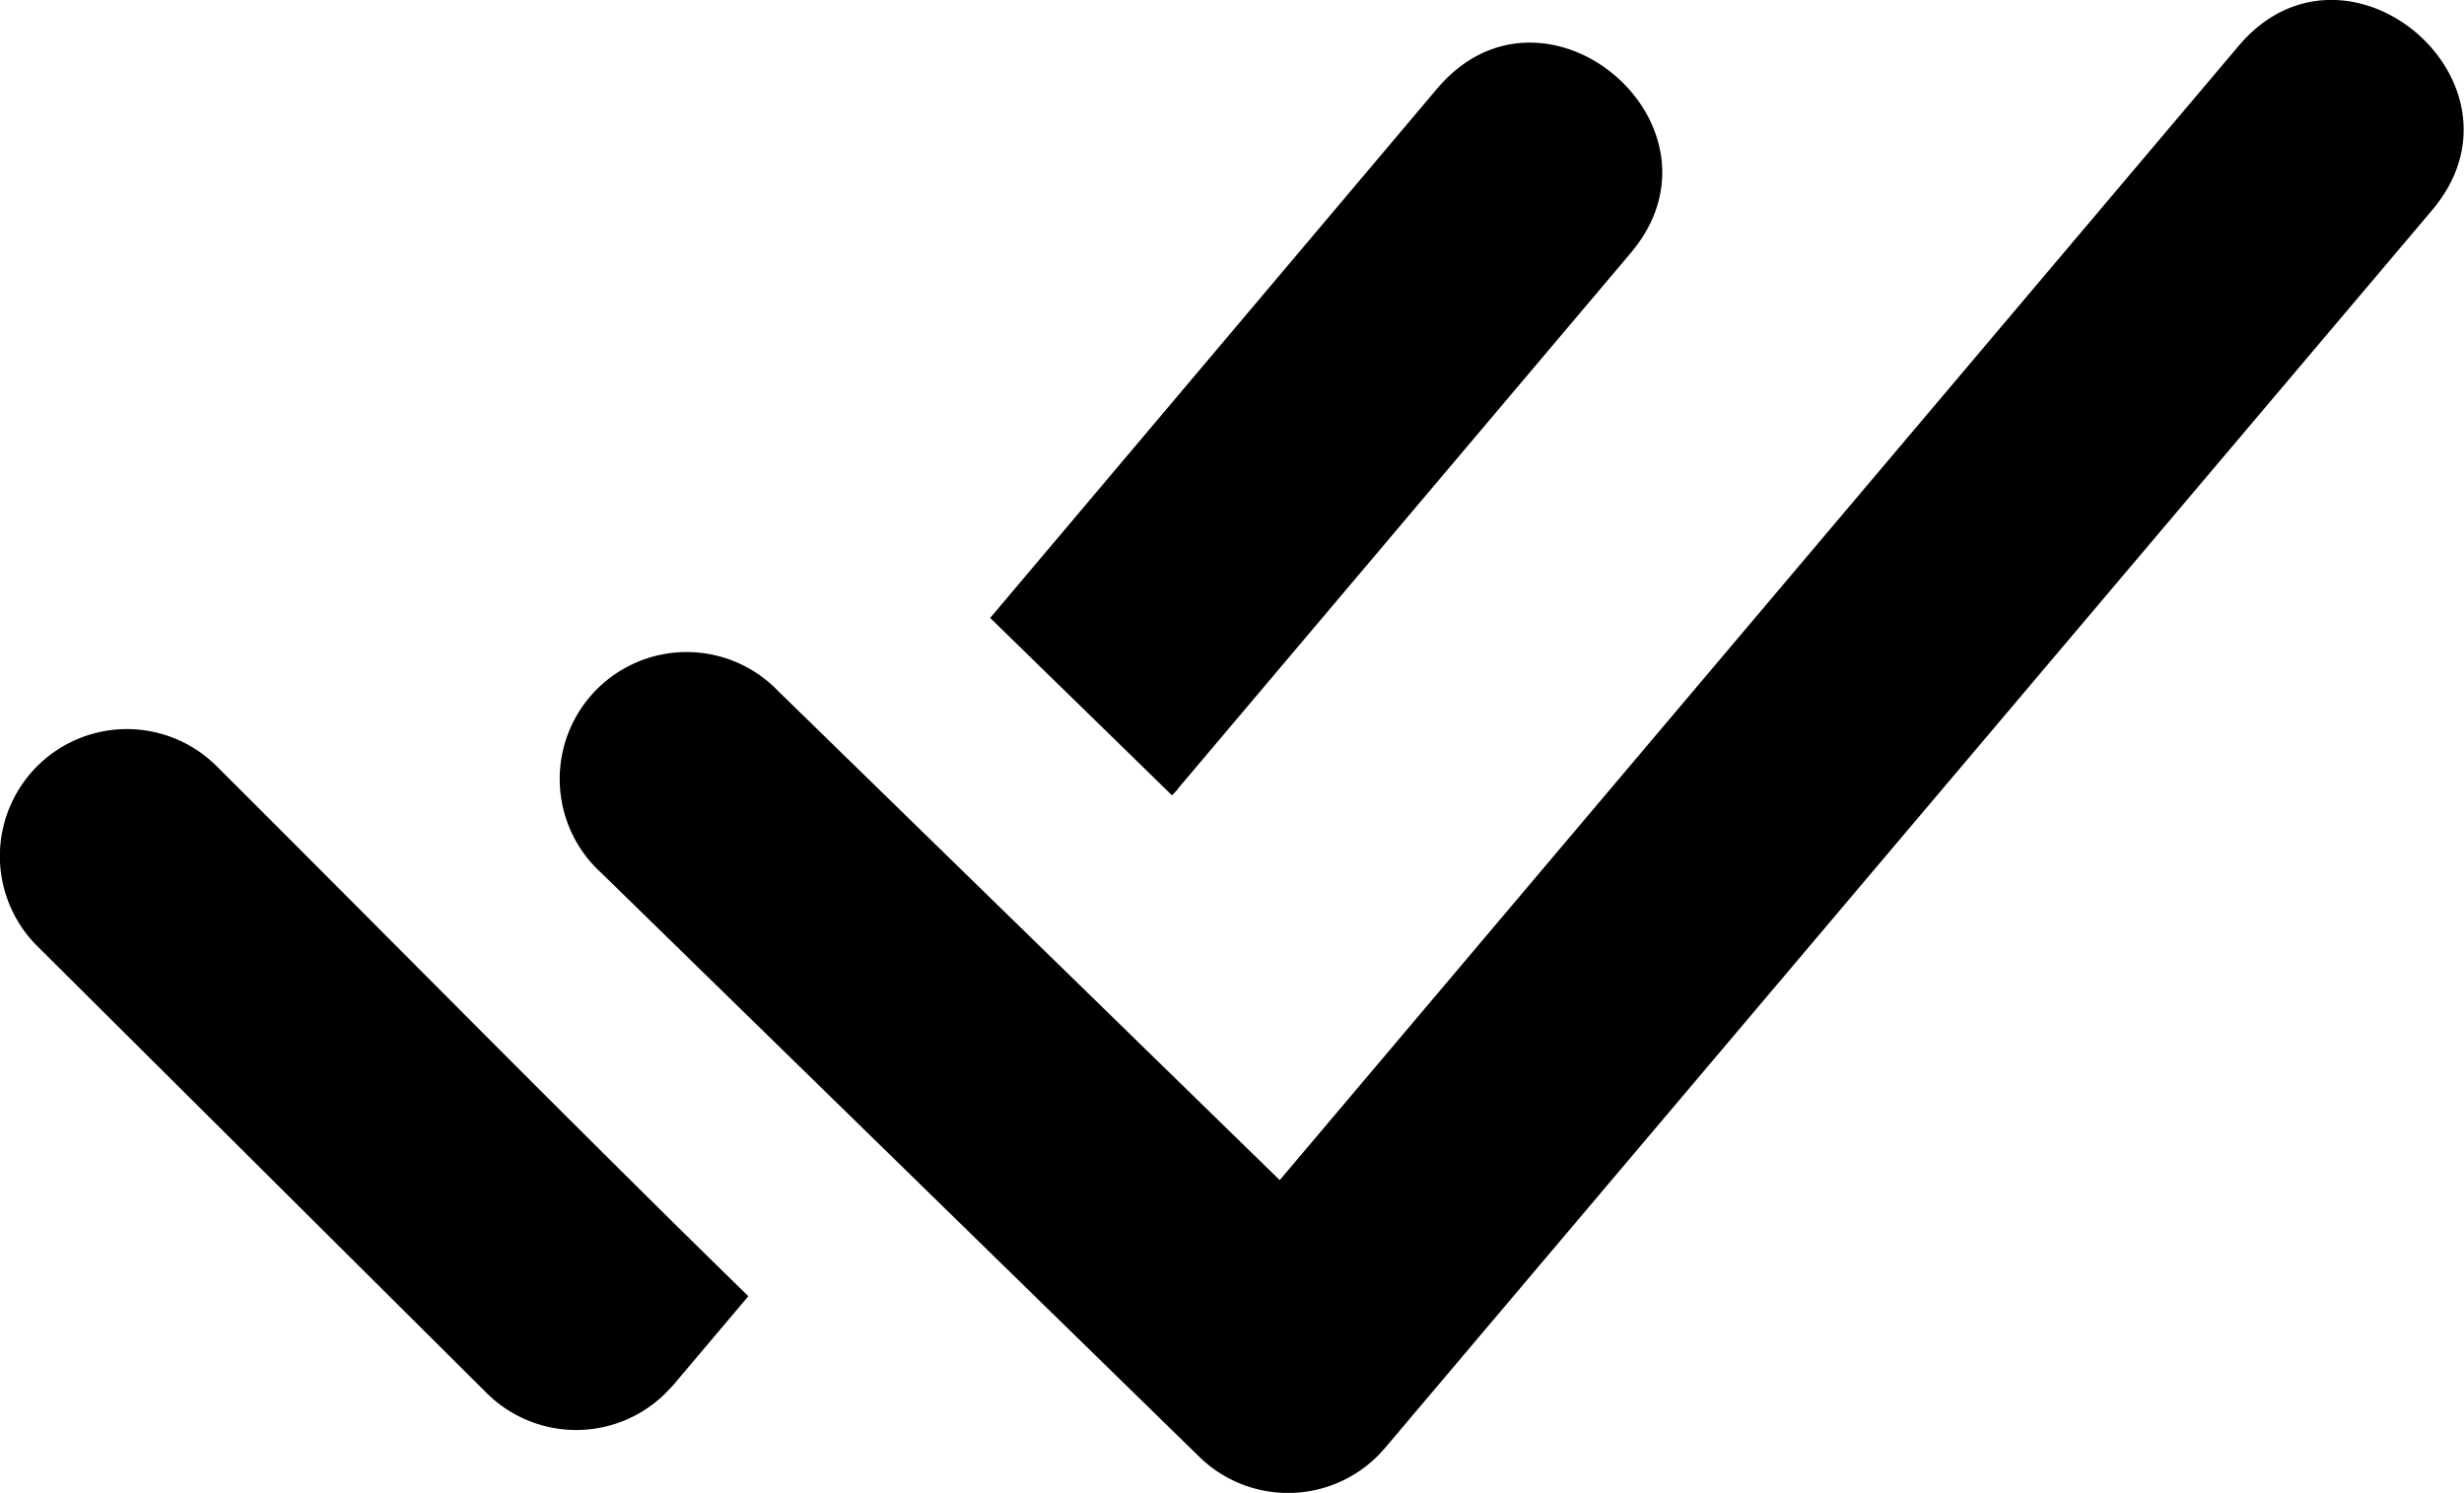 <svg
							xmlns="http://www.w3.org/2000/svg"
							viewBox="0 0 122.88 74.46">
							<defs>
								<style>
									.cls-1 {
										fill-rule: evenodd;
									}
								</style>
							</defs>
							<title>double-tick</title>
							<path
								class="cls-1"
								d="M1.87,47.2a6.33,6.33,0,1,1,8.92-9c8.88,8.85,17.53,17.66,26.53,26.45l-3.76,4.45-.35.37a6.33,6.33,0,0,1-8.95,0L1.87,47.2ZM30,43.55a6.33,6.33,0,1,1,8.82-9.07l25,24.38L111.64,2.29c5.37-6.35,15,1.84,9.66,8.18L69.07,72.22l-.3.33a6.33,6.33,0,0,1-8.95.12L30,43.55Zm28.76-4.21-.31.33-9.07-8.85L71.67,4.42c5.37-6.35,15,1.83,9.67,8.18L58.74,39.34Z" />
						</svg>